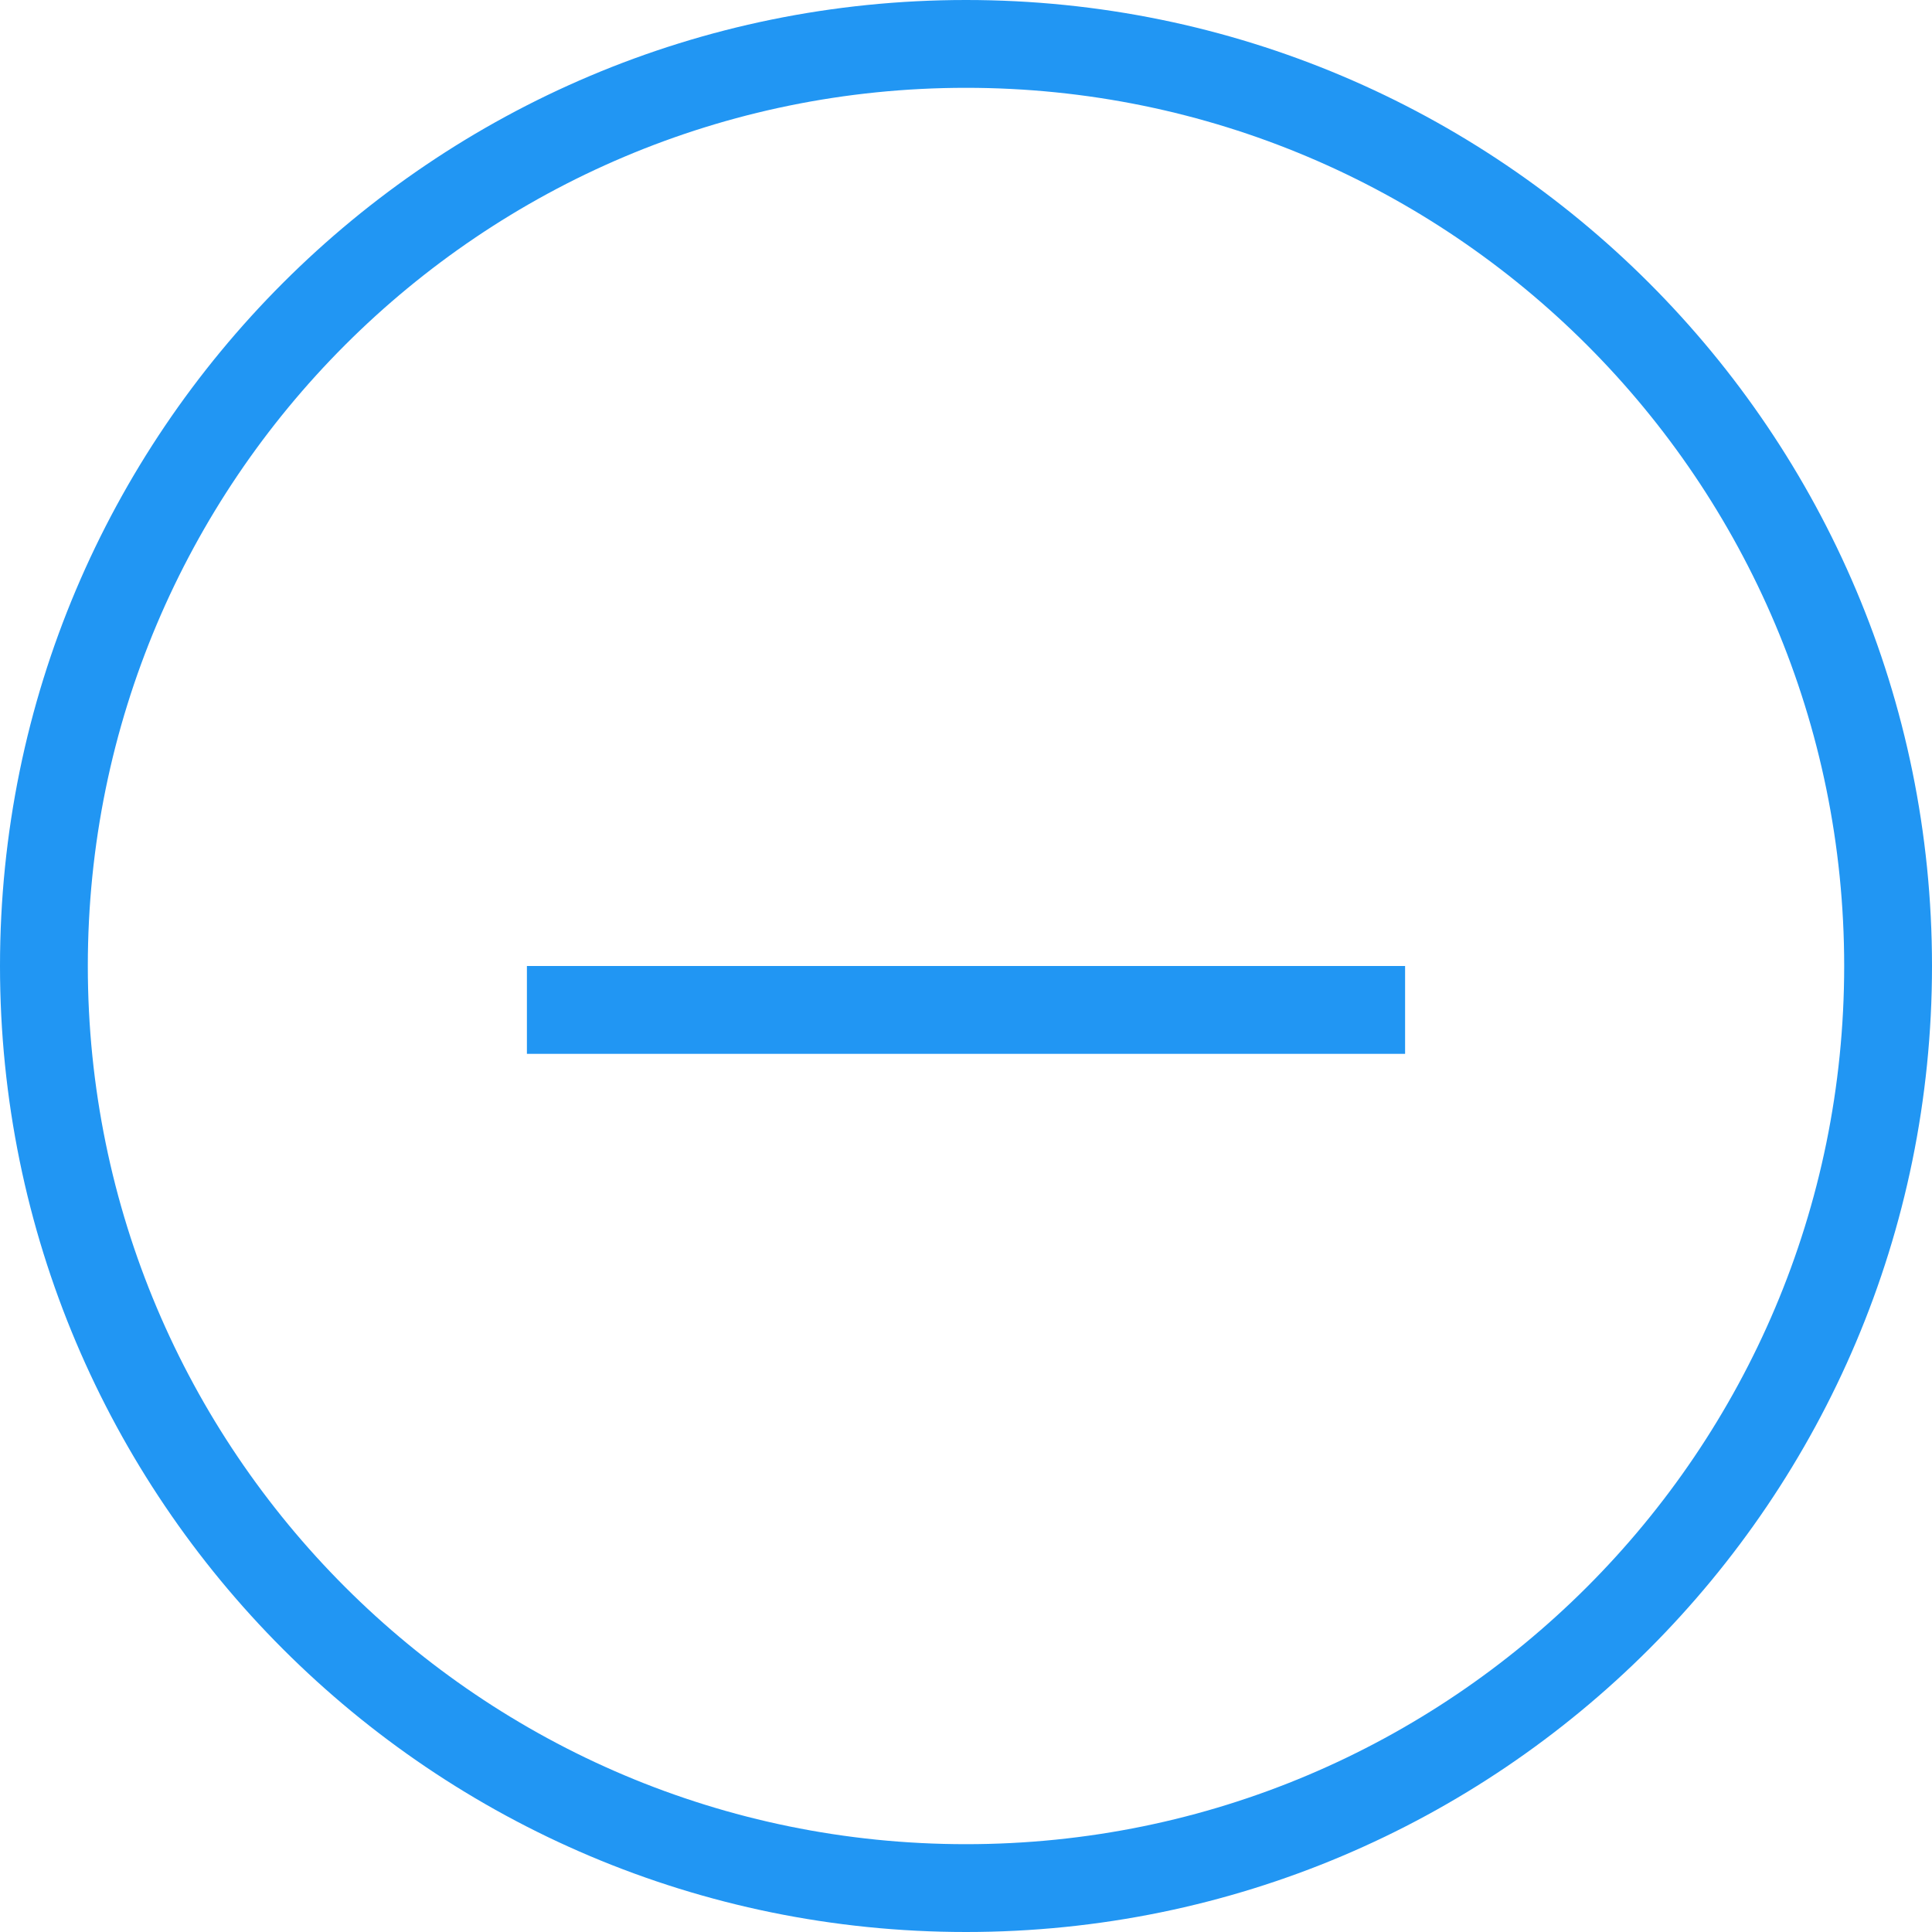 <svg xmlns="http://www.w3.org/2000/svg" width="22" height="22" viewBox="0 0 22 22">
    <path fill="#2196F3" fill-rule="evenodd" d="M11 22C4.925 22 0 17.075 0 11S4.925 0 11 0s11 4.925 11 11-4.925 11-11 11zm0-1c5.523 0 10-4.477 10-10S16.523 1 11 1 1 5.477 1 11s4.477 10 10 10zM6 11h10v1H6v-1z"/>
</svg>
